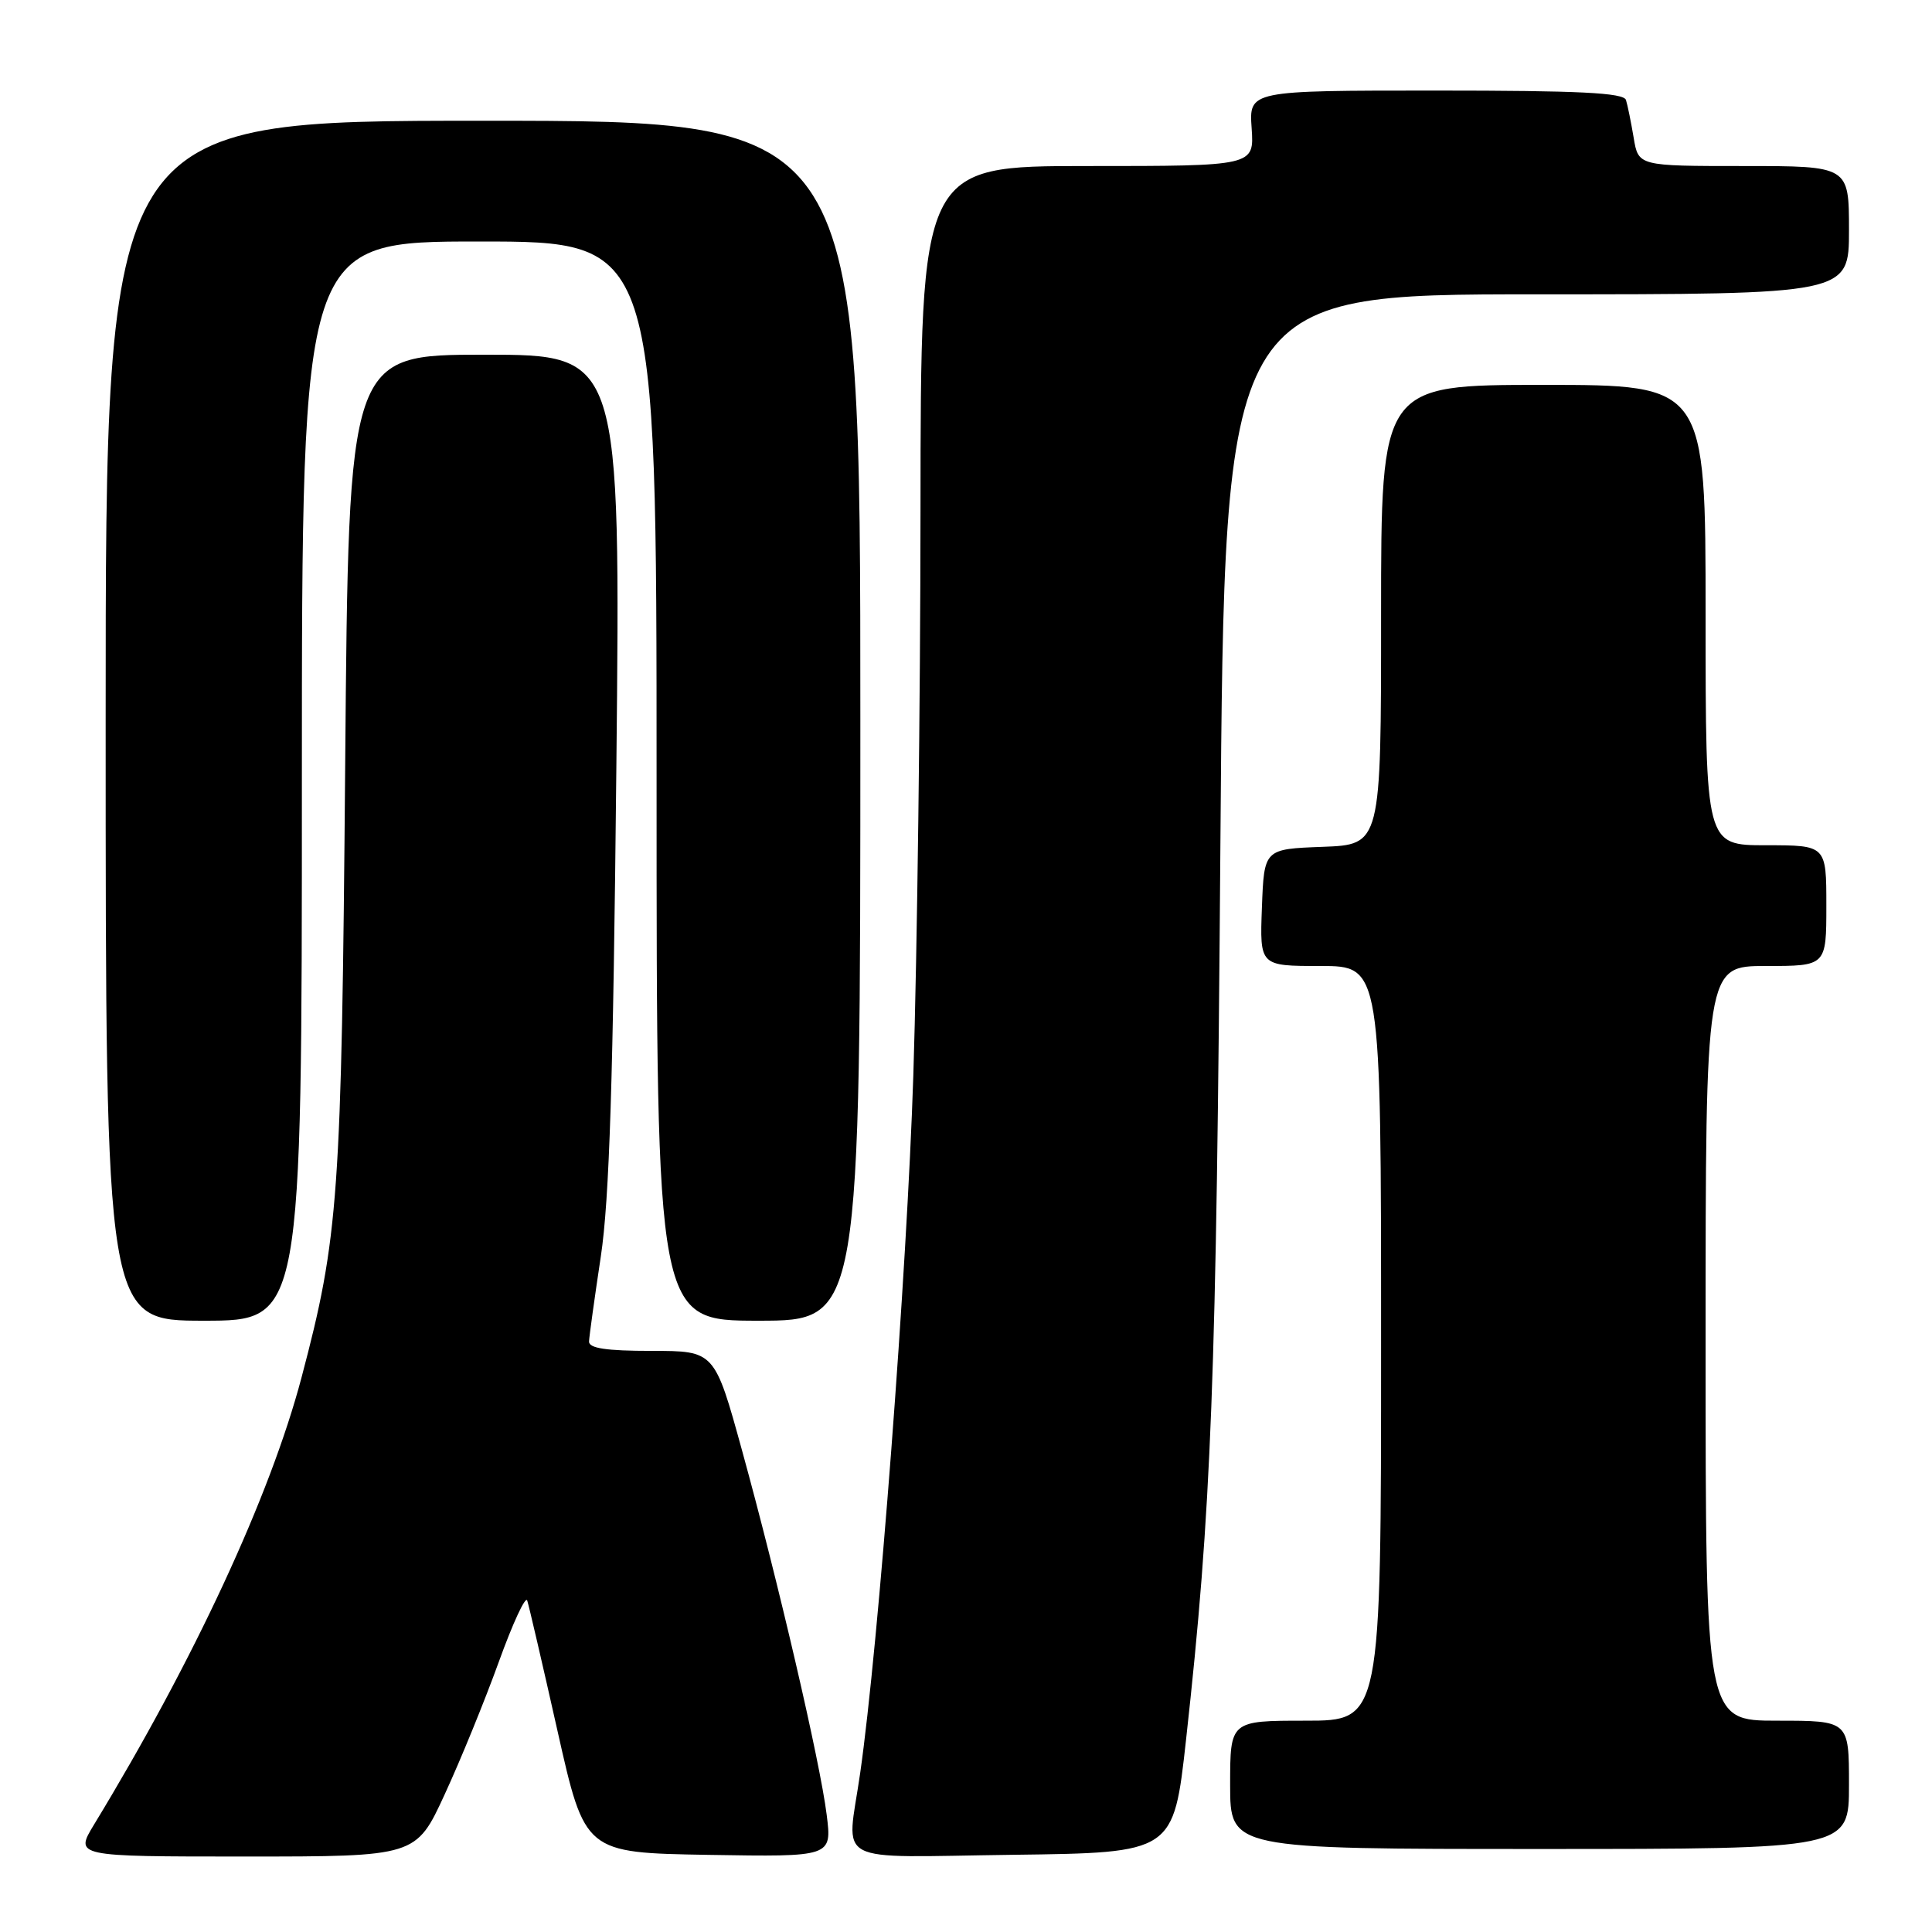 <?xml version="1.0" encoding="UTF-8" standalone="no"?>
<!DOCTYPE svg PUBLIC "-//W3C//DTD SVG 1.1//EN" "http://www.w3.org/Graphics/SVG/1.1/DTD/svg11.dtd" >
<svg xmlns="http://www.w3.org/2000/svg" xmlns:xlink="http://www.w3.org/1999/xlink" version="1.1" viewBox="0 0 256 256">
 <g >
 <path fill="currentColor"
d=" M 58.93 237.75 C 61.03 233.21 64.25 225.31 66.10 220.19 C 67.95 215.07 69.64 211.42 69.86 212.08 C 70.08 212.74 71.89 220.53 73.88 229.39 C 77.50 245.50 77.50 245.50 93.87 245.78 C 110.24 246.05 110.24 246.05 109.54 240.47 C 108.67 233.47 103.13 209.64 98.34 192.25 C 94.69 179.00 94.69 179.00 86.34 179.00 C 80.31 179.00 78.01 178.65 78.05 177.75 C 78.08 177.06 78.78 172.00 79.61 166.50 C 80.75 158.94 81.25 143.15 81.67 101.75 C 82.23 47.00 82.23 47.00 64.21 47.00 C 46.19 47.00 46.19 47.00 45.74 101.25 C 45.26 158.64 44.88 163.90 39.96 182.50 C 35.80 198.24 25.72 219.96 12.47 241.75 C 9.89 246.00 9.89 246.00 32.51 246.00 C 55.13 246.00 55.13 246.00 58.93 237.75 Z  M 157.16 230.50 C 160.54 199.95 161.18 183.10 161.71 111.75 C 162.25 39.00 162.25 39.00 203.63 39.00 C 245.00 39.00 245.00 39.00 245.00 30.50 C 245.00 22.00 245.00 22.00 231.05 22.00 C 217.09 22.00 217.09 22.00 216.47 18.25 C 216.12 16.19 215.67 13.94 215.45 13.25 C 215.15 12.29 209.23 12.00 190.28 12.00 C 165.50 12.00 165.50 12.00 165.85 17.00 C 166.19 22.00 166.19 22.00 144.10 22.00 C 122.00 22.00 122.00 22.00 121.97 67.75 C 121.96 92.91 121.53 126.55 121.02 142.50 C 120.18 168.55 116.42 217.97 113.97 235.00 C 112.20 247.31 109.88 246.08 134.25 245.77 C 155.50 245.50 155.50 245.50 157.16 230.50 Z  M 245.00 236.50 C 245.00 228.00 245.00 228.00 235.50 228.00 C 226.00 228.00 226.00 228.00 226.00 178.00 C 226.00 128.00 226.00 128.00 234.00 128.00 C 242.00 128.00 242.00 128.00 242.00 120.00 C 242.00 112.00 242.00 112.00 234.00 112.00 C 226.00 112.00 226.00 112.00 226.00 81.50 C 226.00 51.00 226.00 51.00 204.50 51.00 C 183.00 51.00 183.00 51.00 183.00 81.46 C 183.00 111.92 183.00 111.92 175.25 112.21 C 167.50 112.50 167.50 112.50 167.21 120.25 C 166.92 128.00 166.92 128.00 174.96 128.00 C 183.00 128.00 183.00 128.00 183.00 178.00 C 183.00 228.00 183.00 228.00 173.00 228.00 C 163.00 228.00 163.00 228.00 163.00 236.50 C 163.00 245.00 163.00 245.00 204.00 245.00 C 245.00 245.00 245.00 245.00 245.00 236.50 Z  M 40.00 103.50 C 40.00 32.00 40.00 32.00 63.50 32.00 C 87.00 32.00 87.00 32.00 87.00 103.50 C 87.00 175.00 87.00 175.00 100.50 175.00 C 114.00 175.00 114.00 175.00 114.00 95.50 C 114.00 16.00 114.00 16.00 64.00 16.00 C 14.00 16.00 14.00 16.00 14.00 95.50 C 14.00 175.00 14.00 175.00 27.00 175.00 C 40.00 175.00 40.00 175.00 40.00 103.50 Z "/>
</g>
</svg>